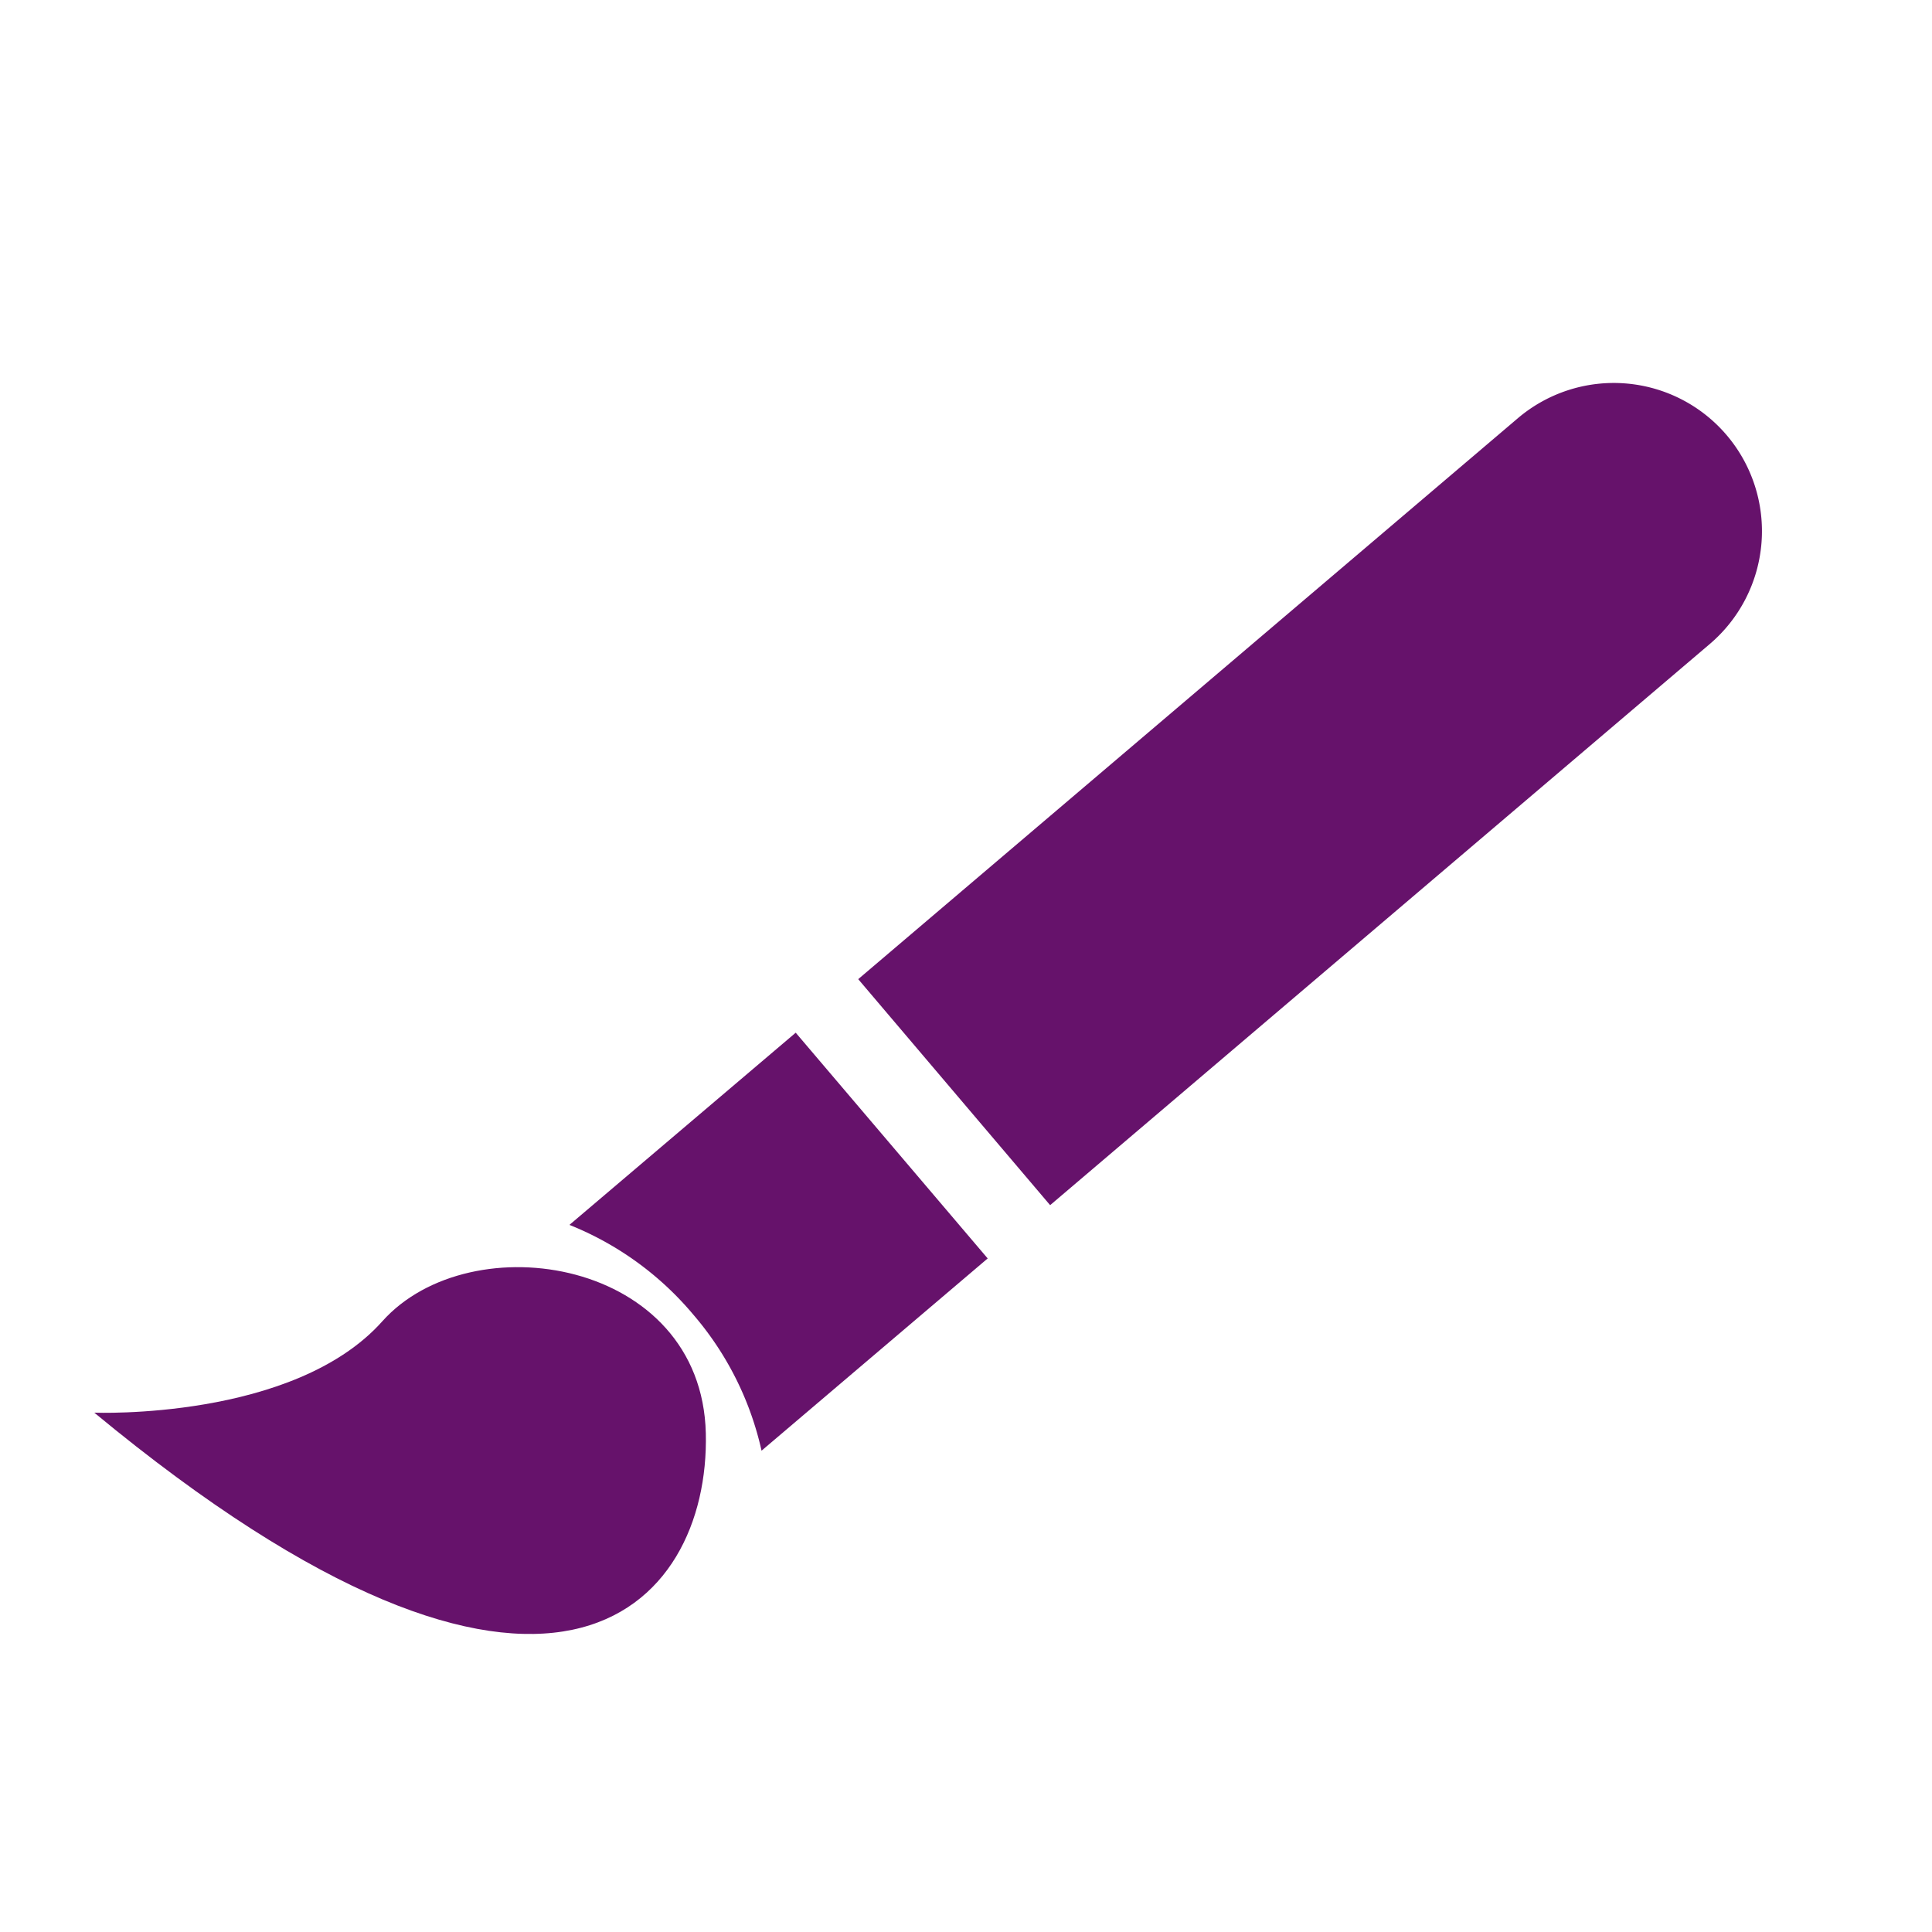 <svg xmlns="http://www.w3.org/2000/svg" viewBox="0 0 285 285"><title>brush</title><g id="Layer_2" data-name="Layer 2"><g id="Layer_1-2" data-name="Layer 1"><rect width="285" height="285" style="fill:none"/><path d="M154.91,177.78,252.22,95a21.86,21.86,0,0,0,2.49-30.81h0a21.86,21.86,0,0,0-30.81-2.49l-97.3,82.74Z" style="fill:#66126b"/><path d="M102.24,193.89A46.13,46.13,0,0,1,112.34,214l33.36-28.36-28.32-33.3L84,180.69A46.24,46.24,0,0,1,102.24,193.89Z" style="fill:#66126b"/><path d="M13.91,208.39s29.41,1.17,42.48-13.47,47.12-9.2,47.73,16.52S81.1,264,13.91,208.39Z" style="fill:#66126b"/></g></g></svg>